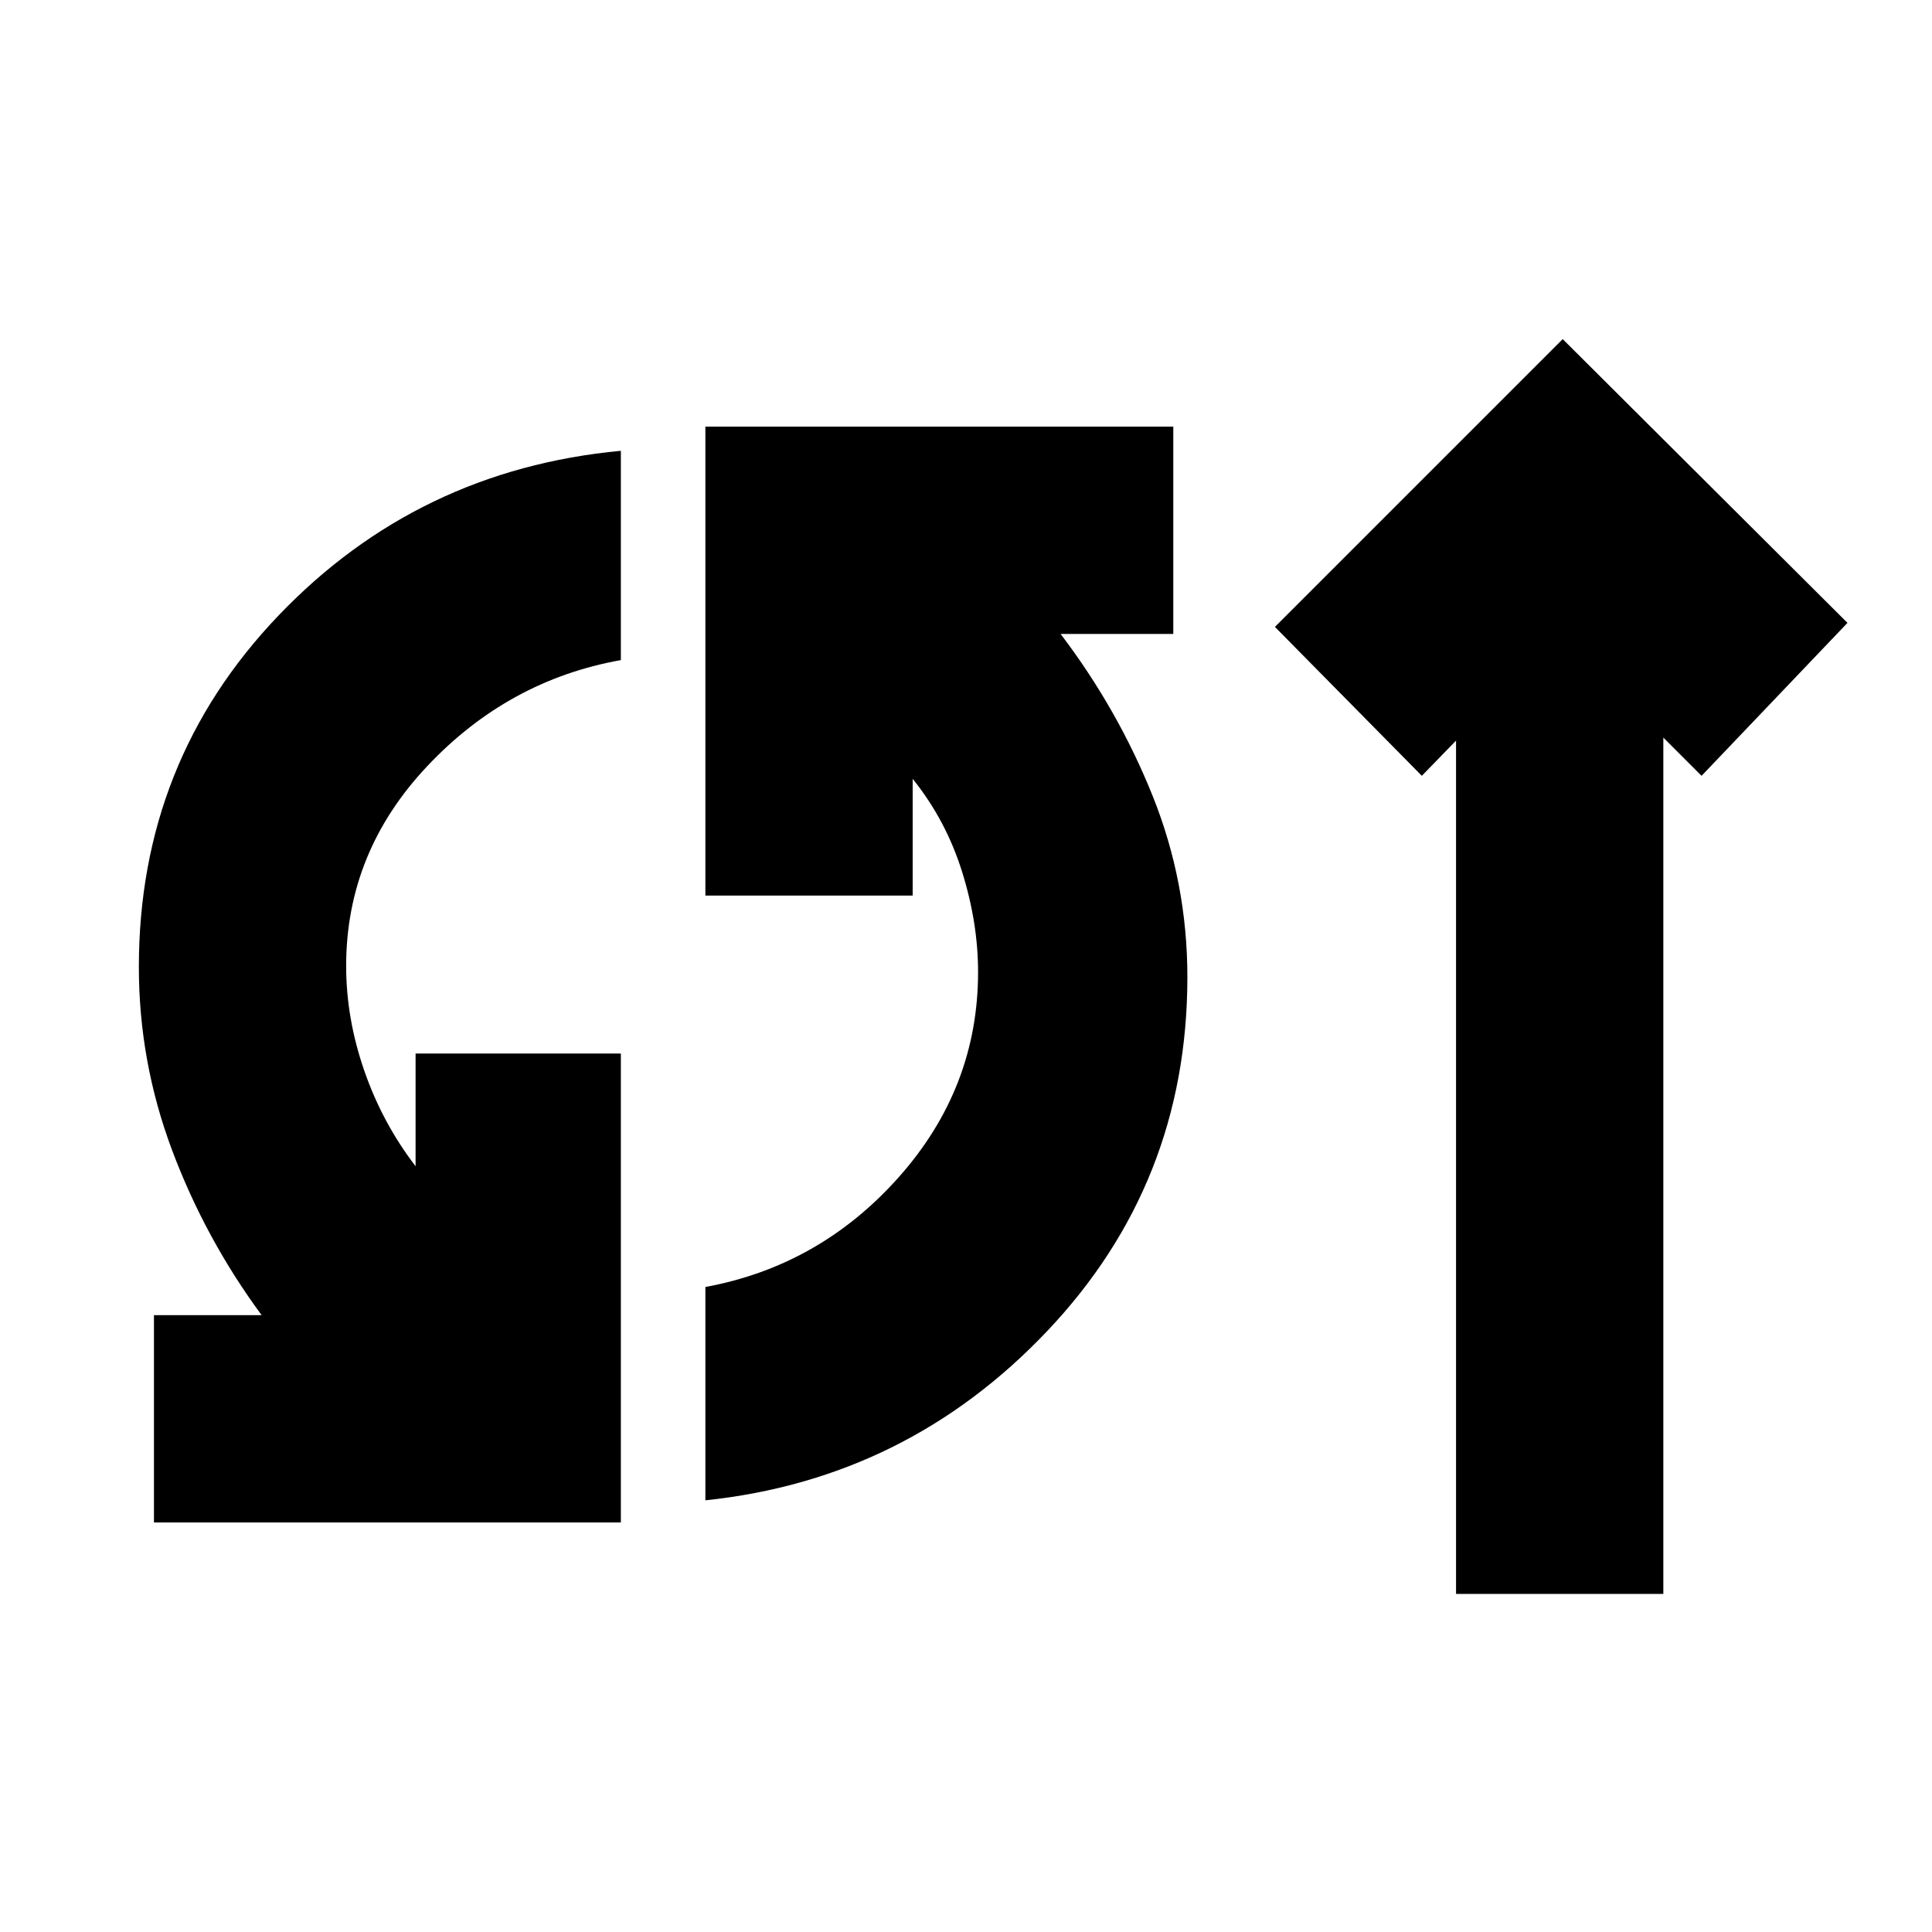 <svg xmlns="http://www.w3.org/2000/svg" height="20" viewBox="0 -960 960 960" width="20"><path d="M76.5-203.5v-103H130q-28-38-44.5-82t-16.5-91q0-102 69.25-174.5t170.25-82v104q-56 10-96.25 52.75T172-480q0 26 9 52t25.5 47.5v-56h102v233h-232Zm274-11v-106q57-10.5 96.25-54.75T486-477q0-24.5-8-50t-24.5-46v58h-103v-233H583v103h-56q28.5 37.5 45.75 80.5t17.25 90q0 102.5-69.75 176t-169.75 84Zm373 46.5v-424l-17 17.5-73-74 143-143 141.5 141-72.5 76-19-19V-168h-103Z"/></svg>